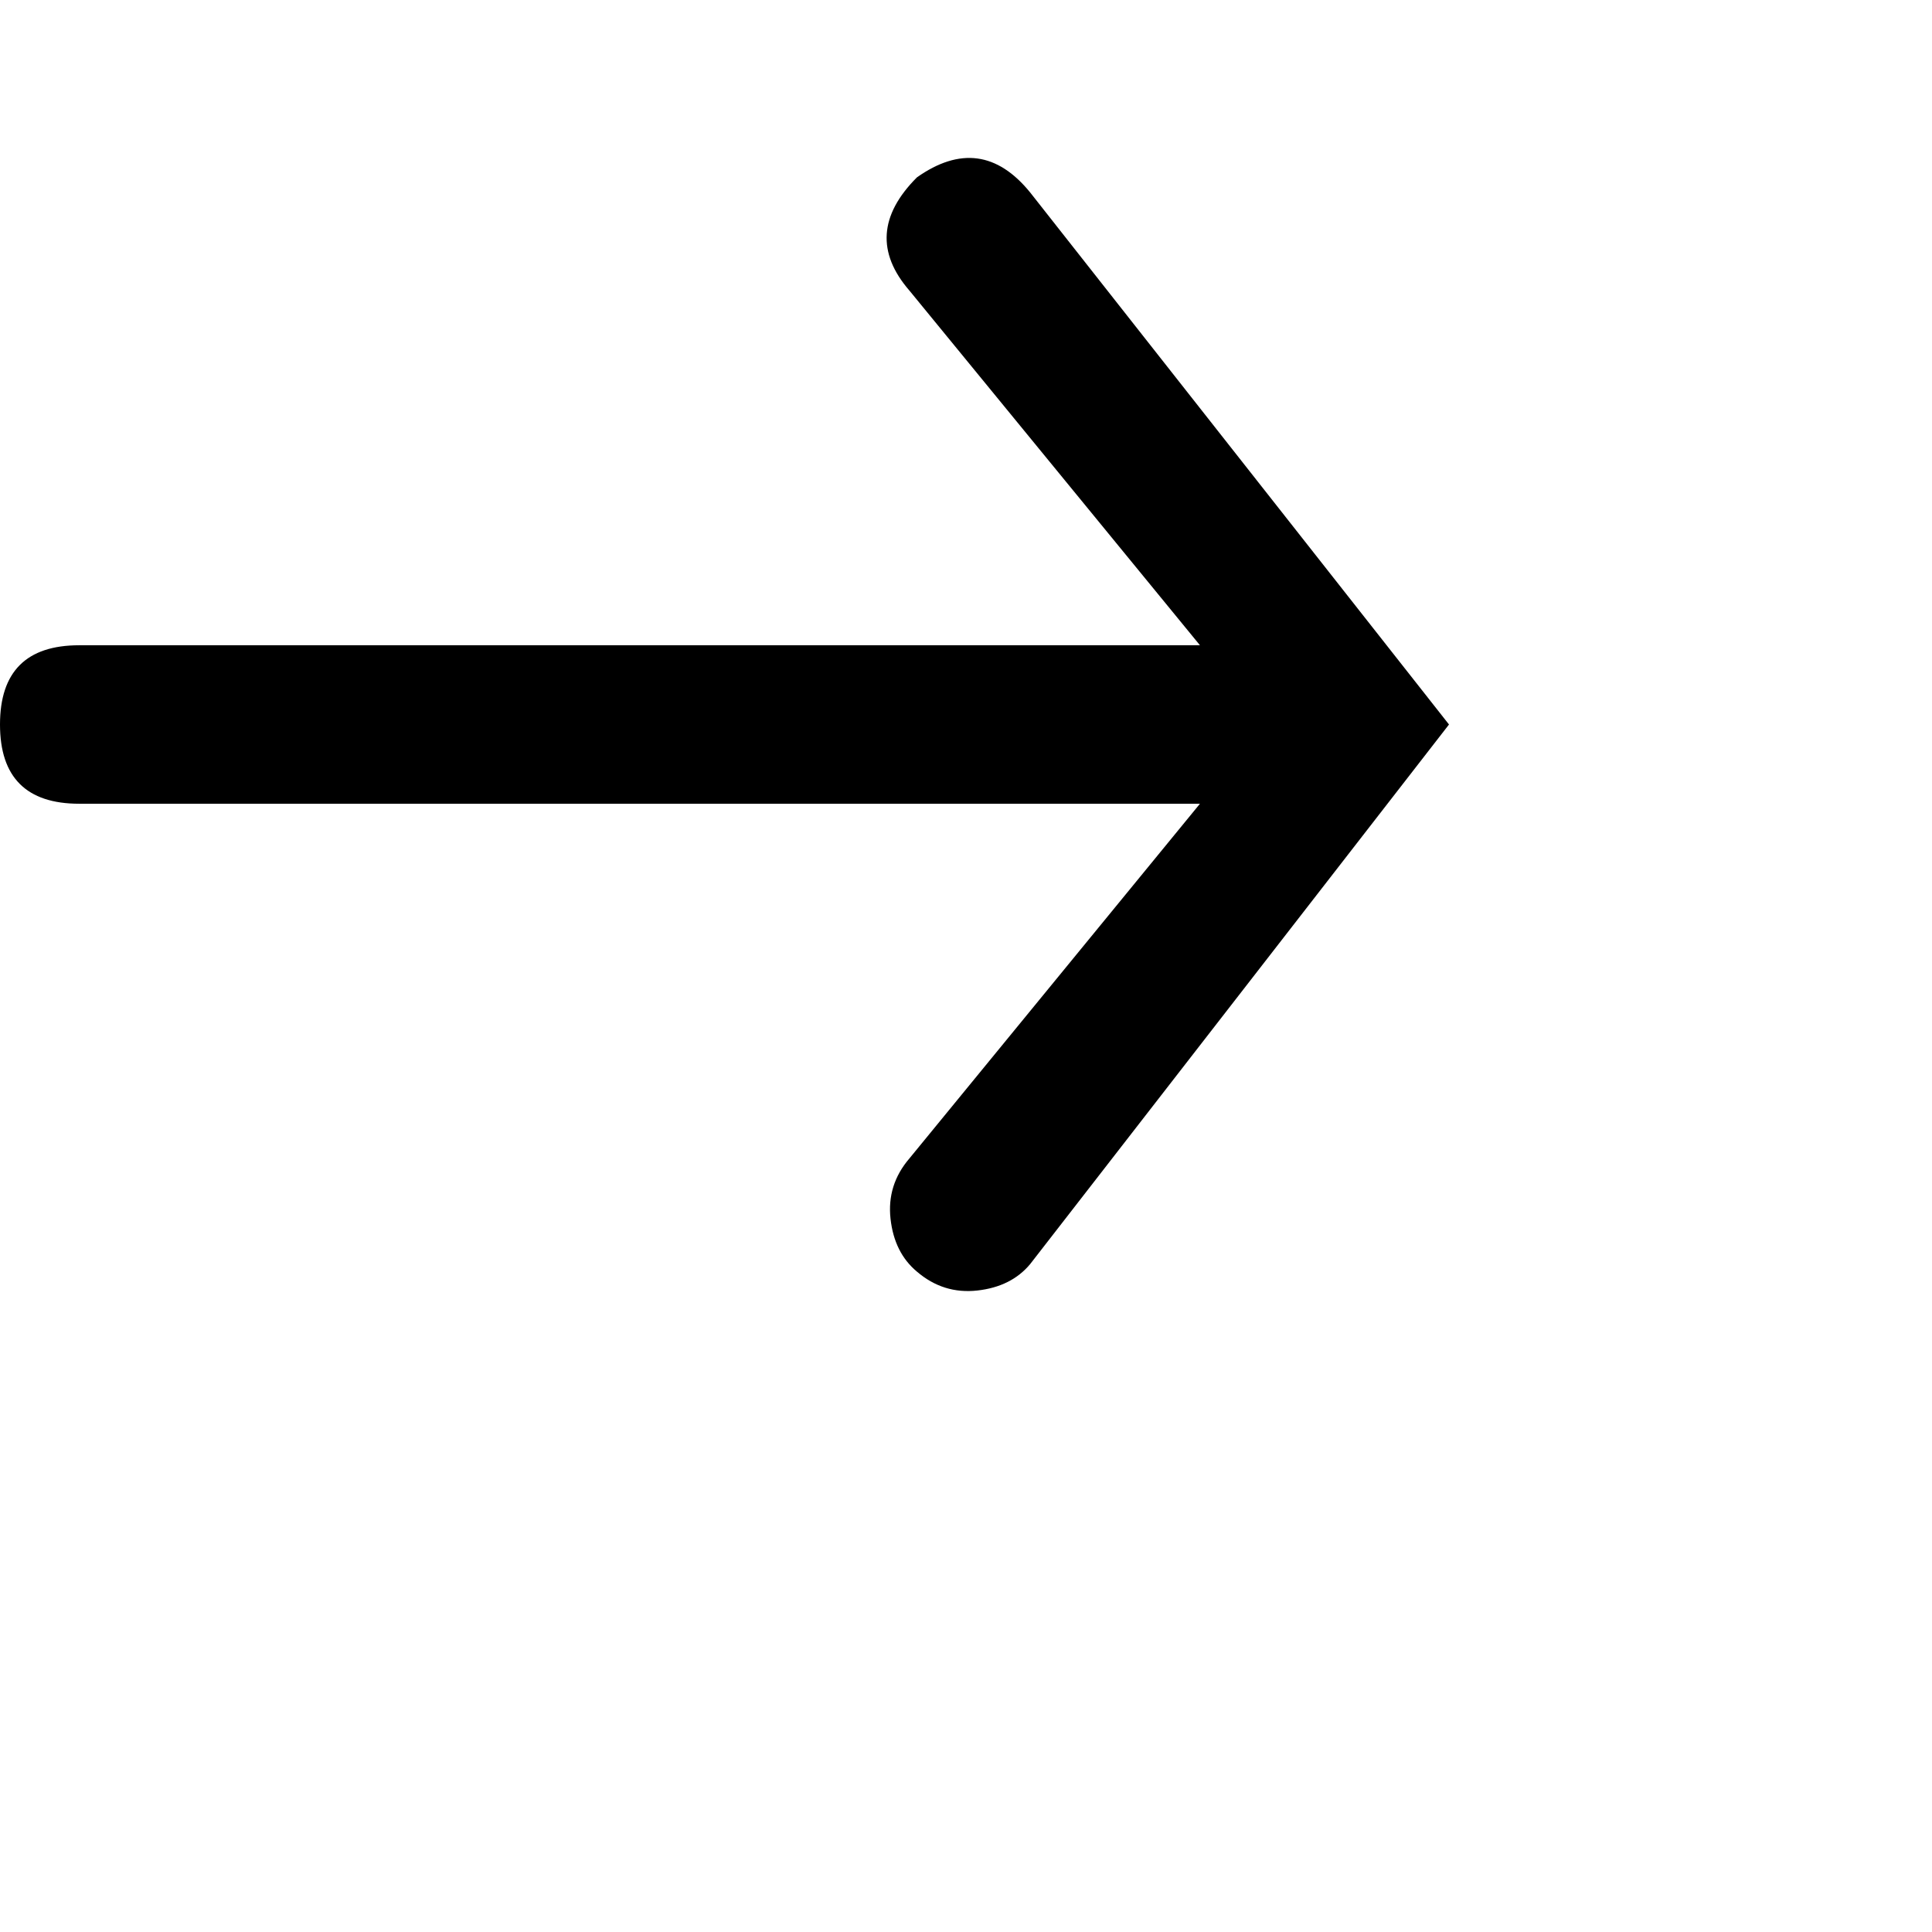 <svg xmlns="http://www.w3.org/2000/svg" version="1.1" viewBox="0 0 512 512" fill="currentColor"><path fill="currentColor" d="M243 47q-15 15-2 30l77 94H21q-21 0-21 21t21 21h297l-77 94q-6 7-5 16t7 14q7 6 16 5t14-7l111-143L273 51q-13-16-30-4"/></svg>